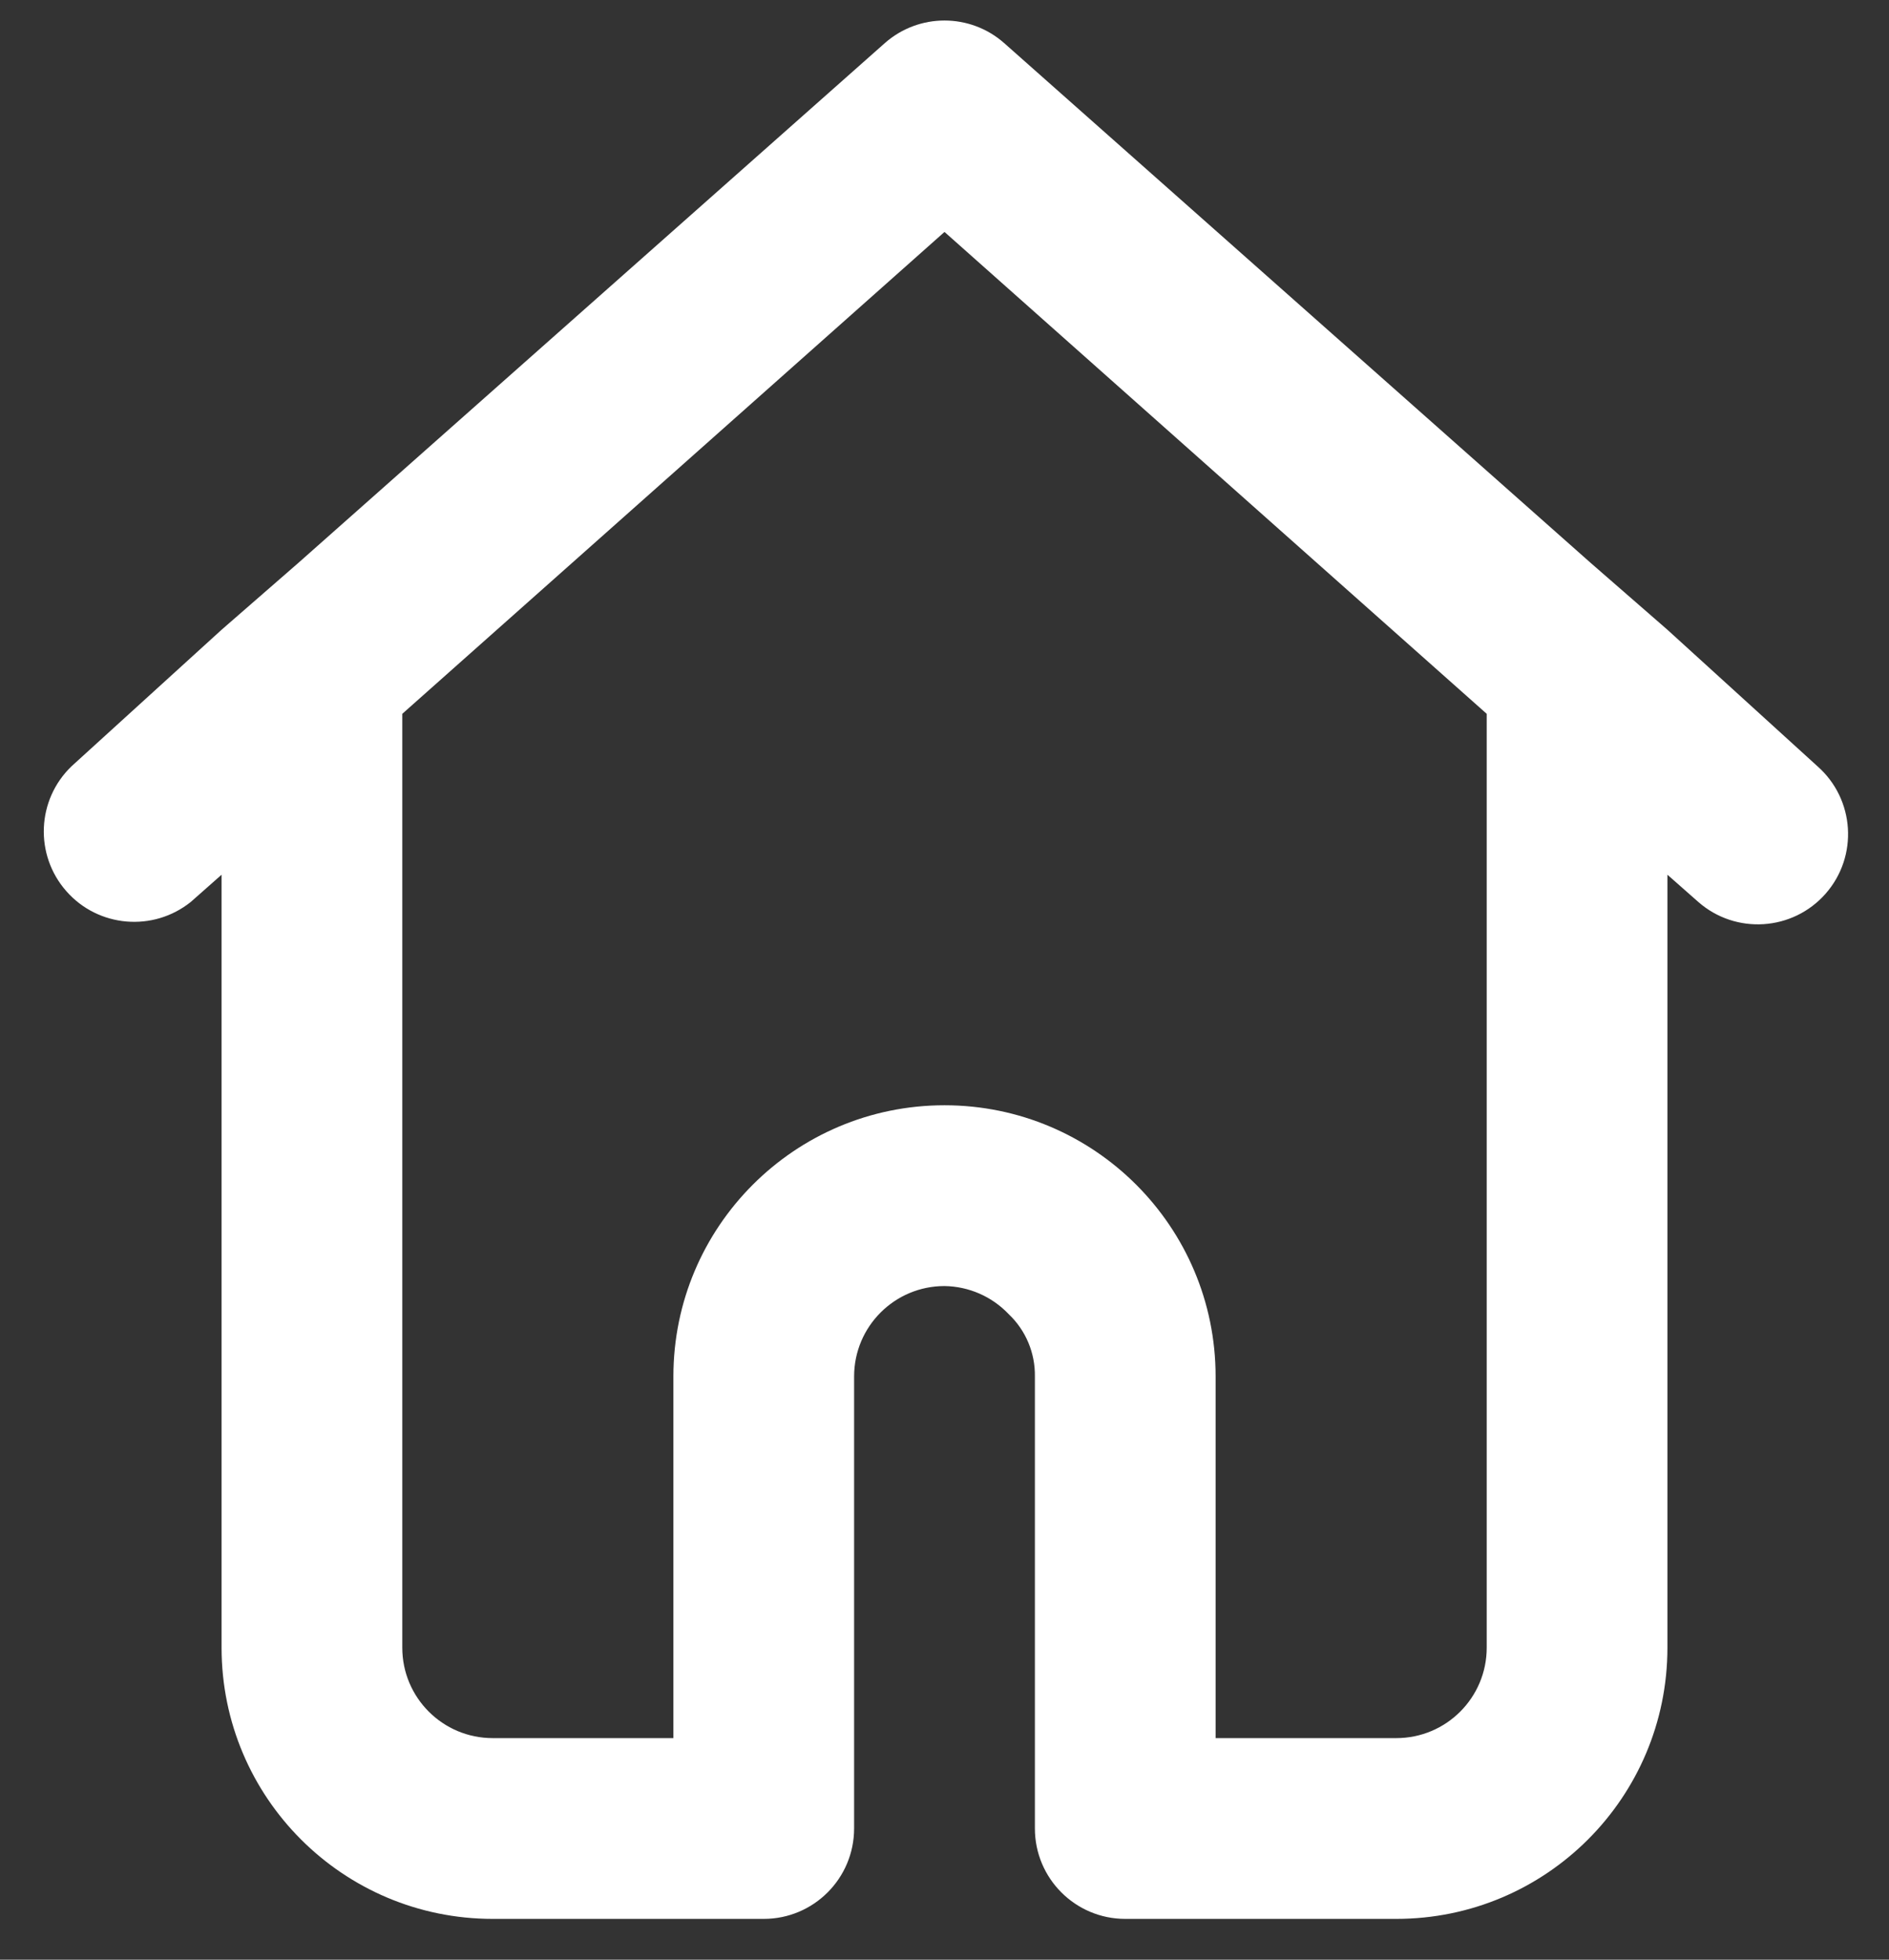 <svg width="27" height="28" viewBox="0 0 27 28" fill="none" xmlns="http://www.w3.org/2000/svg">
<rect x="0" y="0" width="27" height="28" fill="#333333" stroke="none"/>
<path fill-rule="evenodd" clip-rule="evenodd" d="M23.833 8.998L25.977 10.948C26.512 11.419 26.564 12.234 26.094 12.769C25.623 13.304 24.808 13.356 24.273 12.886L23.833 12.498V23.542C23.833 25.682 22.099 27.417 19.958 27.417H16.083C15.37 27.417 14.792 26.838 14.792 26.125V19.667C14.797 19.33 14.661 19.007 14.417 18.776C14.178 18.524 13.847 18.38 13.5 18.375C12.787 18.375 12.208 18.953 12.208 19.667V26.125C12.208 26.838 11.63 27.417 10.917 27.417H7.042C4.902 27.417 3.167 25.682 3.167 23.542V12.498L2.728 12.886C2.189 13.319 1.404 13.252 0.948 12.733C0.491 12.214 0.524 11.427 1.023 10.948L3.167 8.998L4.265 8.042L12.648 0.615C13.135 0.186 13.865 0.186 14.352 0.615L22.735 8.042L23.833 8.998ZM19.958 24.834C20.672 24.834 21.25 24.255 21.25 23.542V10.199L13.5 3.314L5.75 10.199V23.542C5.75 24.255 6.328 24.834 7.042 24.834H9.625V19.667C9.625 17.527 11.36 15.792 13.5 15.792C15.64 15.792 17.375 17.527 17.375 19.667V24.834H19.958Z" fill="white"/>
</svg>
